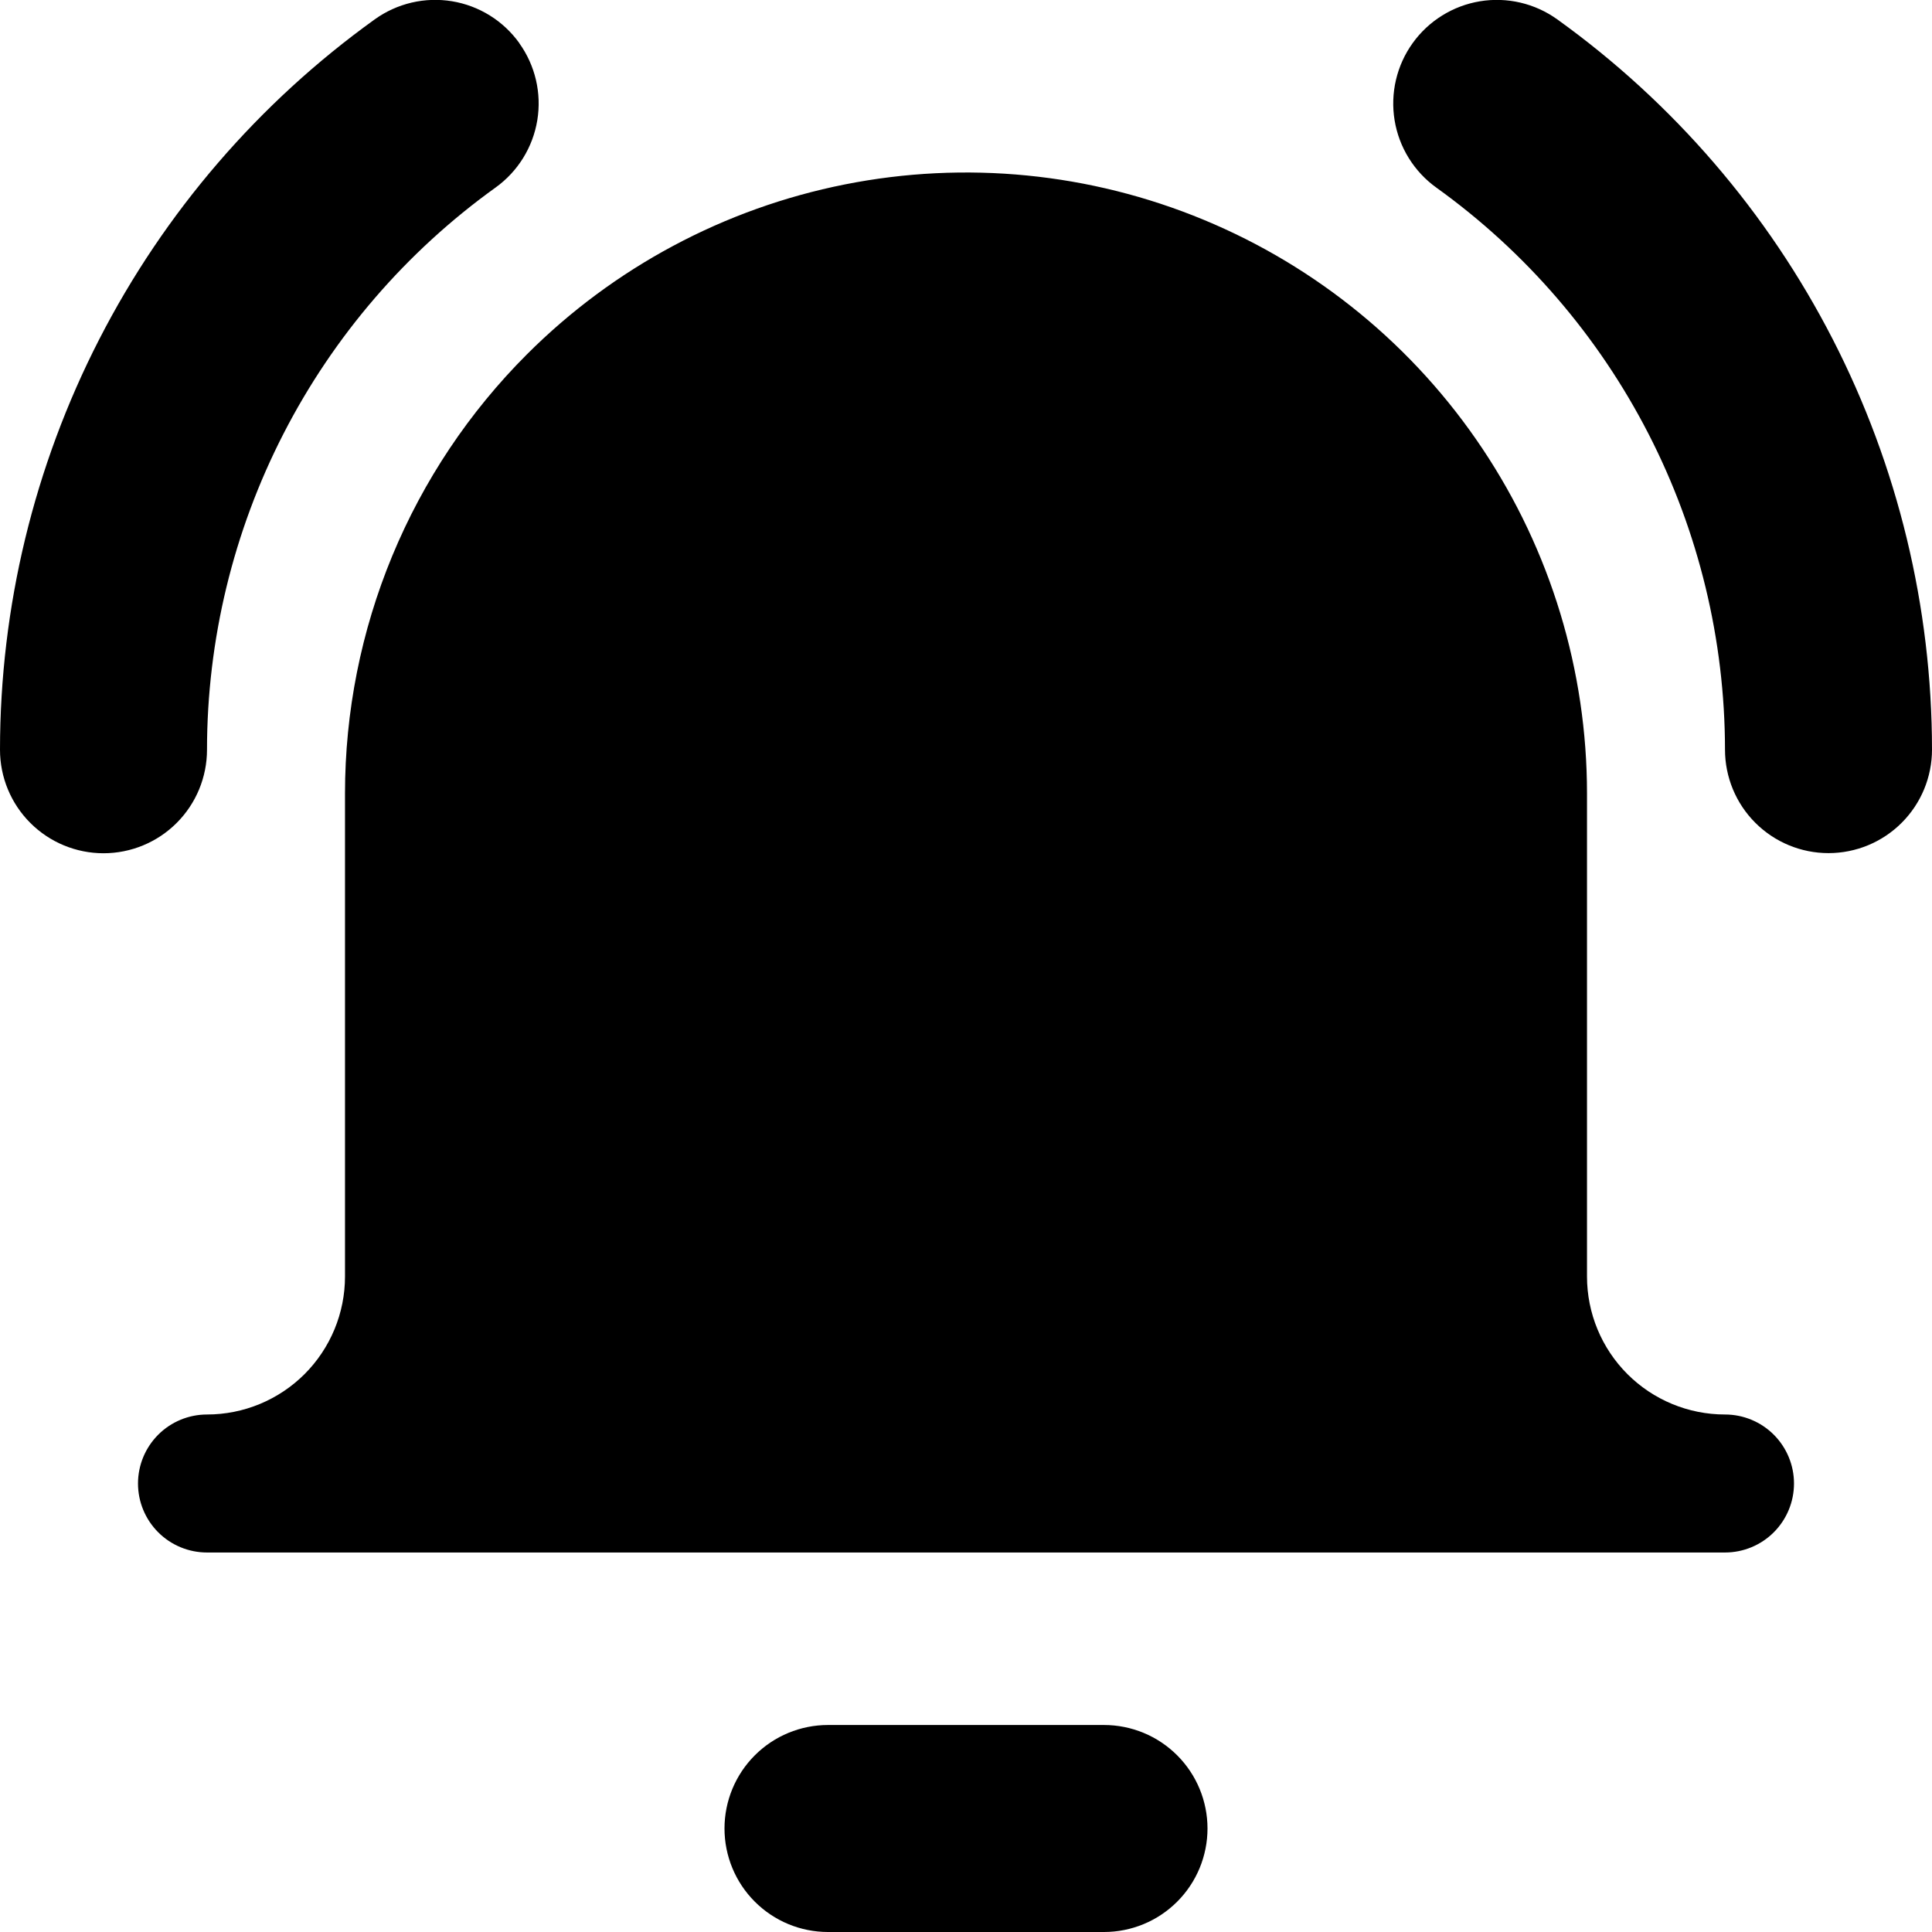<svg width="98" height="98" viewBox="0 0 98 98" fill="none" xmlns="http://www.w3.org/2000/svg">
<g clip-path="url(#clip0_182_188)">
<path fill-rule="evenodd" clip-rule="evenodd" d="M26.341 2.191C27.151 3.322 27.48 4.728 27.254 6.101C27.028 7.474 26.267 8.701 25.137 9.513C20.61 12.765 16.922 17.047 14.377 22.006C11.832 26.965 10.503 32.457 10.5 38.031C10.5 39.423 9.947 40.759 8.962 41.743C7.978 42.728 6.642 43.281 5.25 43.281C3.858 43.281 2.522 42.728 1.538 41.743C0.553 40.759 0 39.423 0 38.031C0.003 30.79 1.728 23.653 5.034 17.211C8.34 10.768 13.131 5.205 19.012 0.98C19.572 0.578 20.206 0.29 20.878 0.132C21.549 -0.025 22.245 -0.048 22.926 0.063C23.607 0.175 24.259 0.42 24.845 0.784C25.43 1.148 25.939 1.624 26.341 2.184V2.191ZM26.726 17.976C31.131 13.571 36.744 10.57 42.855 9.355C48.965 8.14 55.299 8.763 61.055 11.148C66.811 13.532 71.73 17.569 75.191 22.75C78.653 27.93 80.5 34.02 80.5 40.25V64.75C80.5 66.607 81.237 68.387 82.55 69.7C83.863 71.013 85.644 71.75 87.5 71.75C88.428 71.75 89.319 72.119 89.975 72.775C90.631 73.432 91 74.322 91 75.25C91 76.178 90.631 77.069 89.975 77.725C89.319 78.381 88.428 78.75 87.5 78.75H10.5C9.572 78.75 8.681 78.381 8.025 77.725C7.369 77.069 7 76.178 7 75.25C7 74.322 7.369 73.432 8.025 72.775C8.681 72.119 9.572 71.75 10.5 71.75C11.419 71.75 12.329 71.569 13.179 71.217C14.028 70.865 14.8 70.35 15.45 69.7C16.1 69.05 16.615 68.278 16.967 67.429C17.319 66.58 17.5 65.669 17.5 64.75V40.25C17.5 36.113 18.315 32.017 19.898 28.195C21.481 24.374 23.801 20.901 26.726 17.976ZM36.75 92.75C36.75 91.358 37.303 90.022 38.288 89.038C39.272 88.053 40.608 87.5 42 87.5H56C57.392 87.5 58.728 88.053 59.712 89.038C60.697 90.022 61.25 91.358 61.25 92.75C61.25 94.142 60.697 95.478 59.712 96.462C58.728 97.447 57.392 98 56 98H42C40.608 98 39.272 97.447 38.288 96.462C37.303 95.478 36.75 94.142 36.75 92.75ZM78.988 0.98C78.427 0.578 77.793 0.29 77.121 0.133C76.449 -0.024 75.753 -0.047 75.072 0.065C74.391 0.177 73.739 0.422 73.153 0.787C72.566 1.151 72.058 1.627 71.656 2.188C71.253 2.748 70.966 3.383 70.809 4.055C70.652 4.727 70.629 5.423 70.741 6.104C70.853 6.785 71.098 7.437 71.462 8.023C71.826 8.609 72.302 9.118 72.863 9.52C77.388 12.771 81.075 17.051 83.62 22.007C86.164 26.963 87.495 32.453 87.5 38.024C87.5 39.416 88.053 40.752 89.038 41.736C90.022 42.721 91.358 43.274 92.75 43.274C94.142 43.274 95.478 42.721 96.462 41.736C97.447 40.752 98 39.416 98 38.024C97.996 30.784 96.27 23.649 92.965 17.208C89.659 10.767 84.868 5.204 78.988 0.98Z" fill="black"/>
</g>
<defs>
<clipPath id="clip0_182_188">
<rect width="98" height="98" fill="white"/>
</clipPath>
</defs>
</svg>
